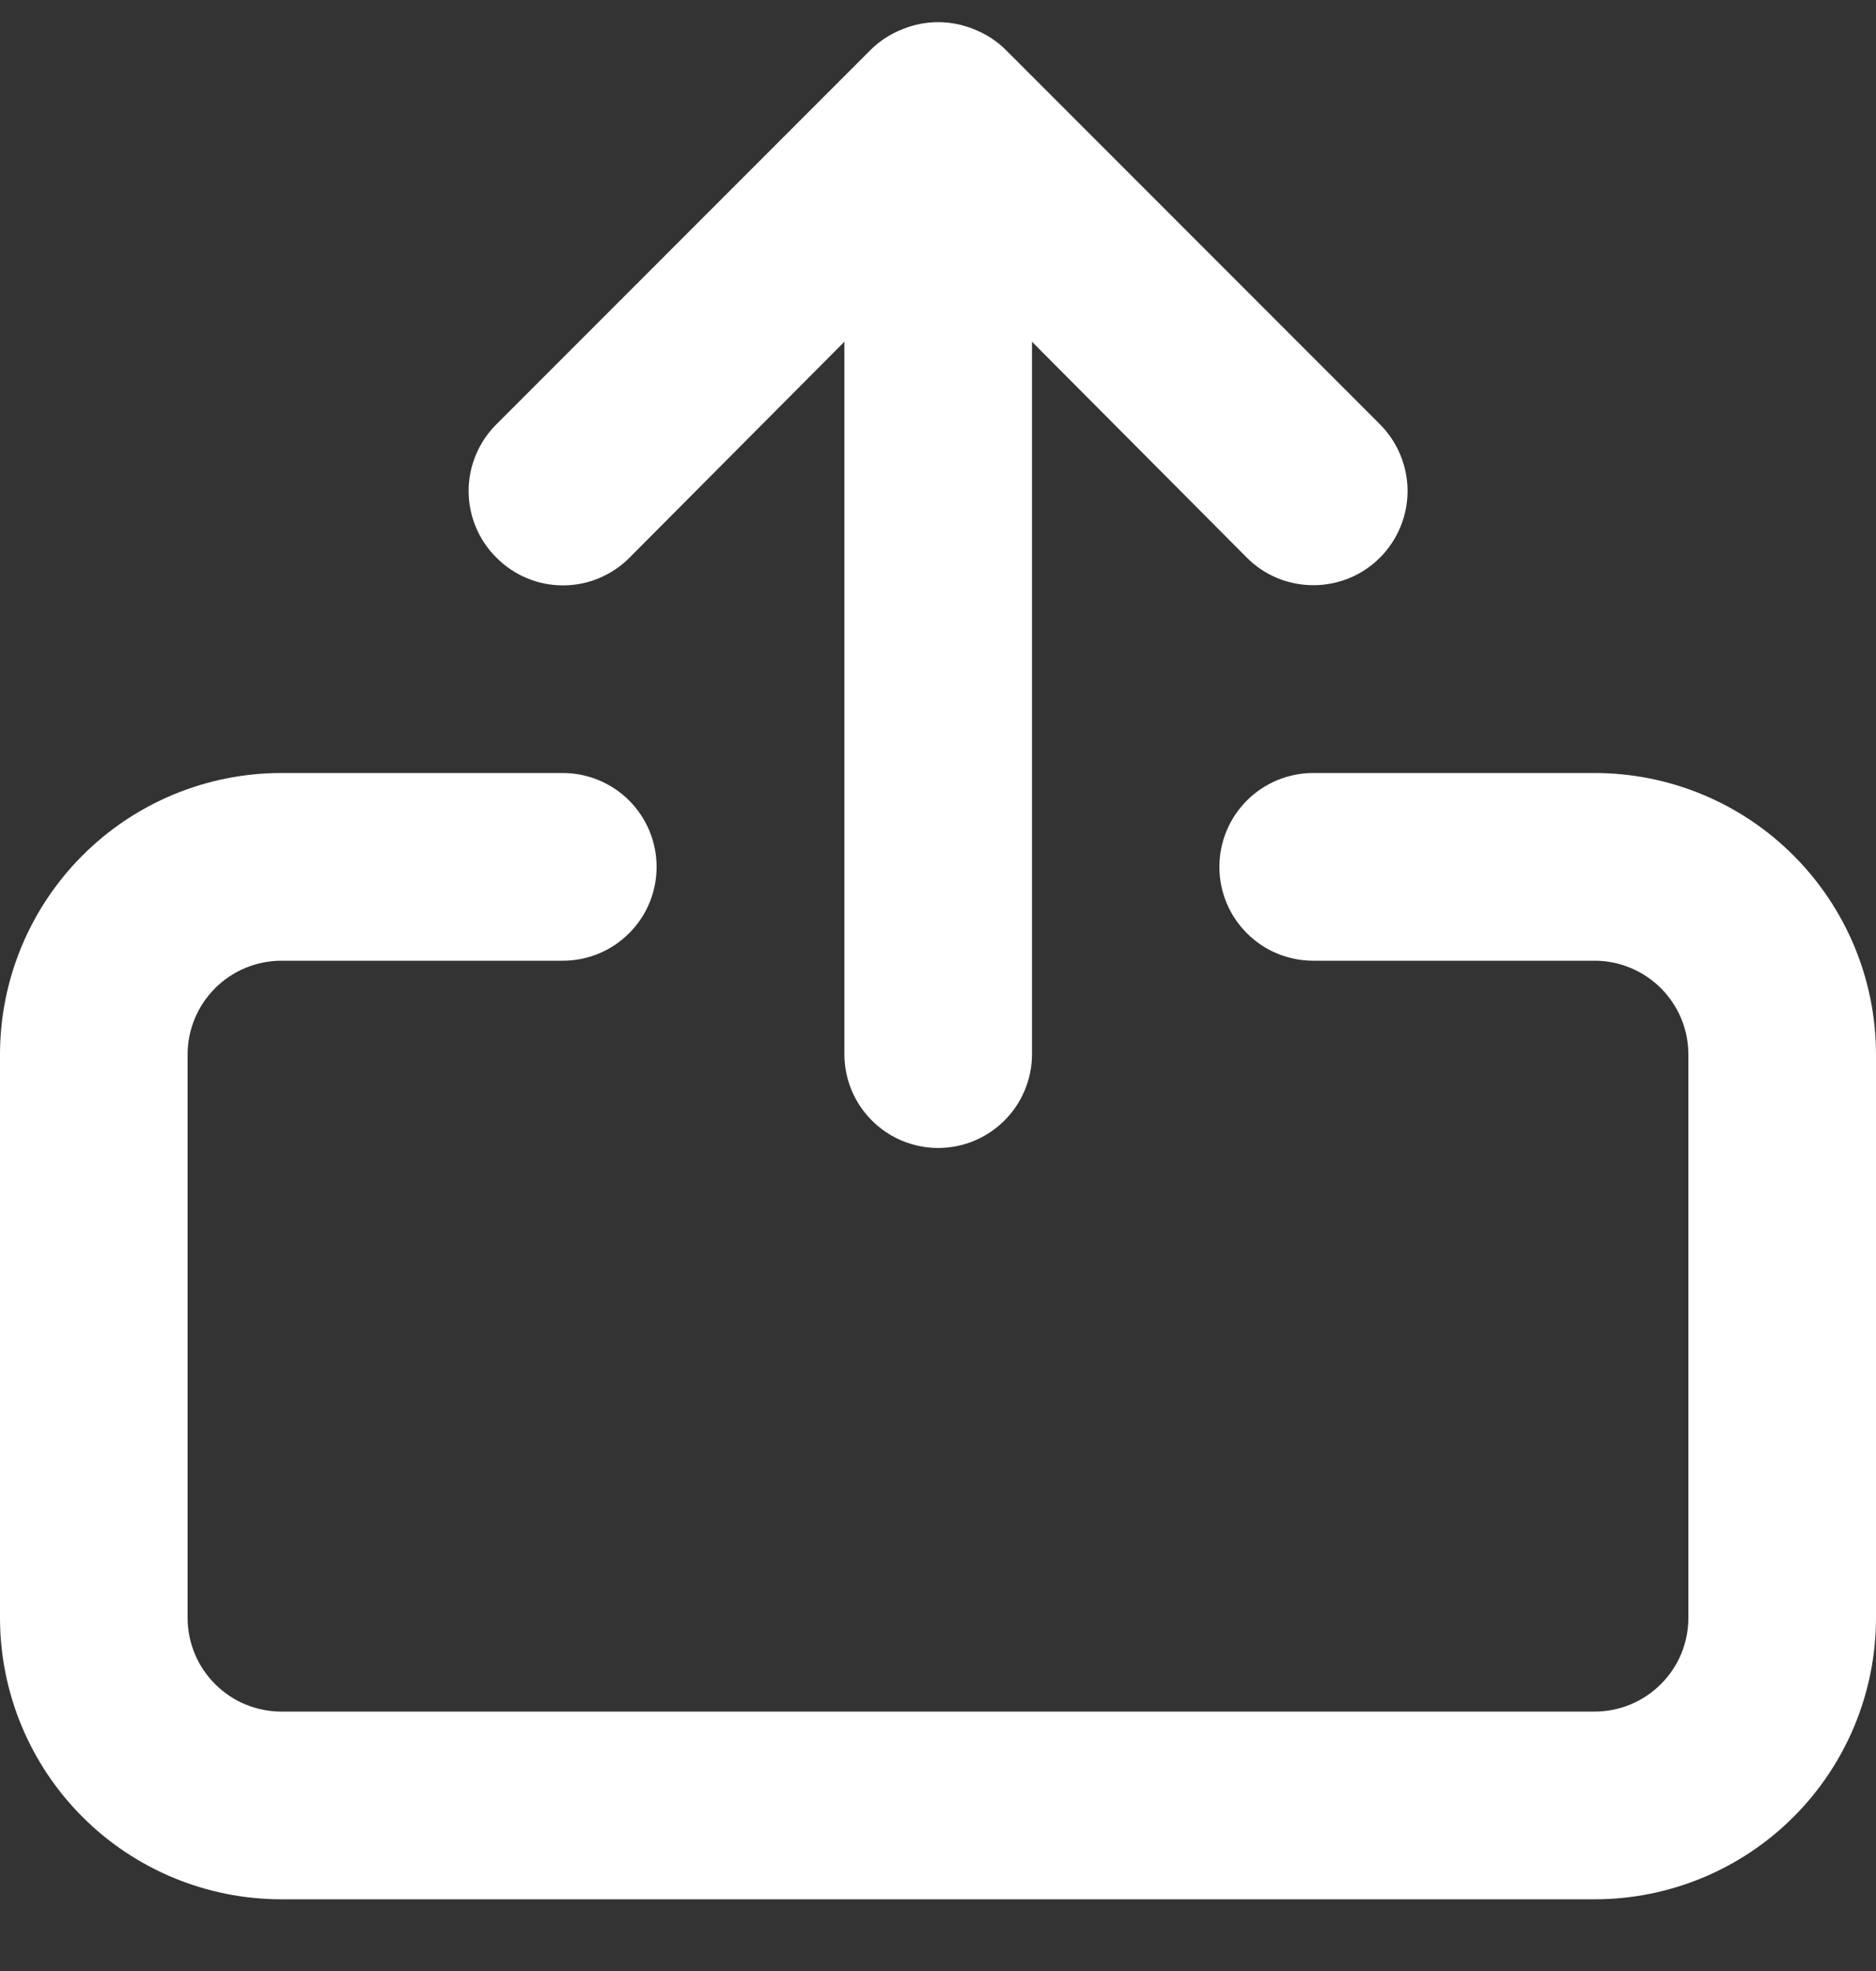 <svg width="20" height="21" viewBox="0 0 20 21" fill="none" xmlns="http://www.w3.org/2000/svg">
<rect x="0" y="0" width="20" height="21" fill="#333333" stroke="none"/>
<path d="M-3.93402e-07 11.236L4.37114e-08 17.236C7.84903e-08 18.032 0.316 18.795 0.879 19.358C1.441 19.92 2.204 20.236 3 20.236L17 20.236C17.796 20.236 18.559 19.92 19.121 19.358C19.684 18.795 20 18.032 20 17.236L20 11.236C20 10.441 19.684 9.678 19.121 9.115C18.559 8.552 17.796 8.236 17 8.236L14 8.236C13.735 8.236 13.48 8.342 13.293 8.529C13.105 8.717 13 8.971 13 9.236C13 9.502 13.105 9.756 13.293 9.943C13.48 10.131 13.735 10.236 14 10.236L17 10.236C17.265 10.236 17.52 10.342 17.707 10.529C17.895 10.717 18 10.971 18 11.236L18 17.236C18 17.502 17.895 17.756 17.707 17.943C17.52 18.131 17.265 18.236 17 18.236L3 18.236C2.735 18.236 2.48 18.131 2.293 17.943C2.105 17.756 2 17.502 2 17.236L2 11.236C2 10.971 2.105 10.717 2.293 10.529C2.48 10.342 2.735 10.236 3 10.236L6 10.236C6.265 10.236 6.52 10.131 6.707 9.943C6.895 9.756 7 9.502 7 9.236C7 8.971 6.895 8.717 6.707 8.529C6.52 8.342 6.265 8.236 6 8.236L3 8.236C2.204 8.236 1.441 8.552 0.879 9.115C0.316 9.678 -4.28181e-07 10.441 -3.93402e-07 11.236Z" fill="white"/>
<path d="M10.002 12.231C10.267 12.231 10.521 12.126 10.709 11.938C10.896 11.751 11.002 11.497 11.002 11.231L11.002 3.641L13.292 5.941C13.385 6.035 13.496 6.109 13.617 6.159C13.739 6.209 13.87 6.235 14.002 6.235C14.134 6.235 14.264 6.209 14.386 6.159C14.508 6.109 14.618 6.035 14.712 5.941C14.805 5.848 14.879 5.737 14.929 5.616C14.98 5.494 15.006 5.363 15.006 5.231C15.006 5.099 14.98 4.969 14.929 4.847C14.879 4.725 14.805 4.615 14.712 4.521L10.712 0.521C10.617 0.43 10.505 0.359 10.382 0.311C10.138 0.211 9.865 0.211 9.622 0.311C9.499 0.359 9.387 0.43 9.292 0.521L5.292 4.521C5.198 4.614 5.124 4.725 5.073 4.847C5.022 4.969 4.996 5.099 4.996 5.231C4.996 5.363 5.022 5.494 5.073 5.616C5.124 5.738 5.198 5.848 5.292 5.941C5.385 6.035 5.495 6.109 5.617 6.16C5.739 6.211 5.87 6.237 6.002 6.237C6.134 6.237 6.264 6.211 6.386 6.16C6.508 6.109 6.619 6.035 6.712 5.941L9.002 3.641L9.002 11.231C9.002 11.497 9.107 11.751 9.295 11.938C9.482 12.126 9.737 12.231 10.002 12.231Z" fill="white"/>
</svg>
